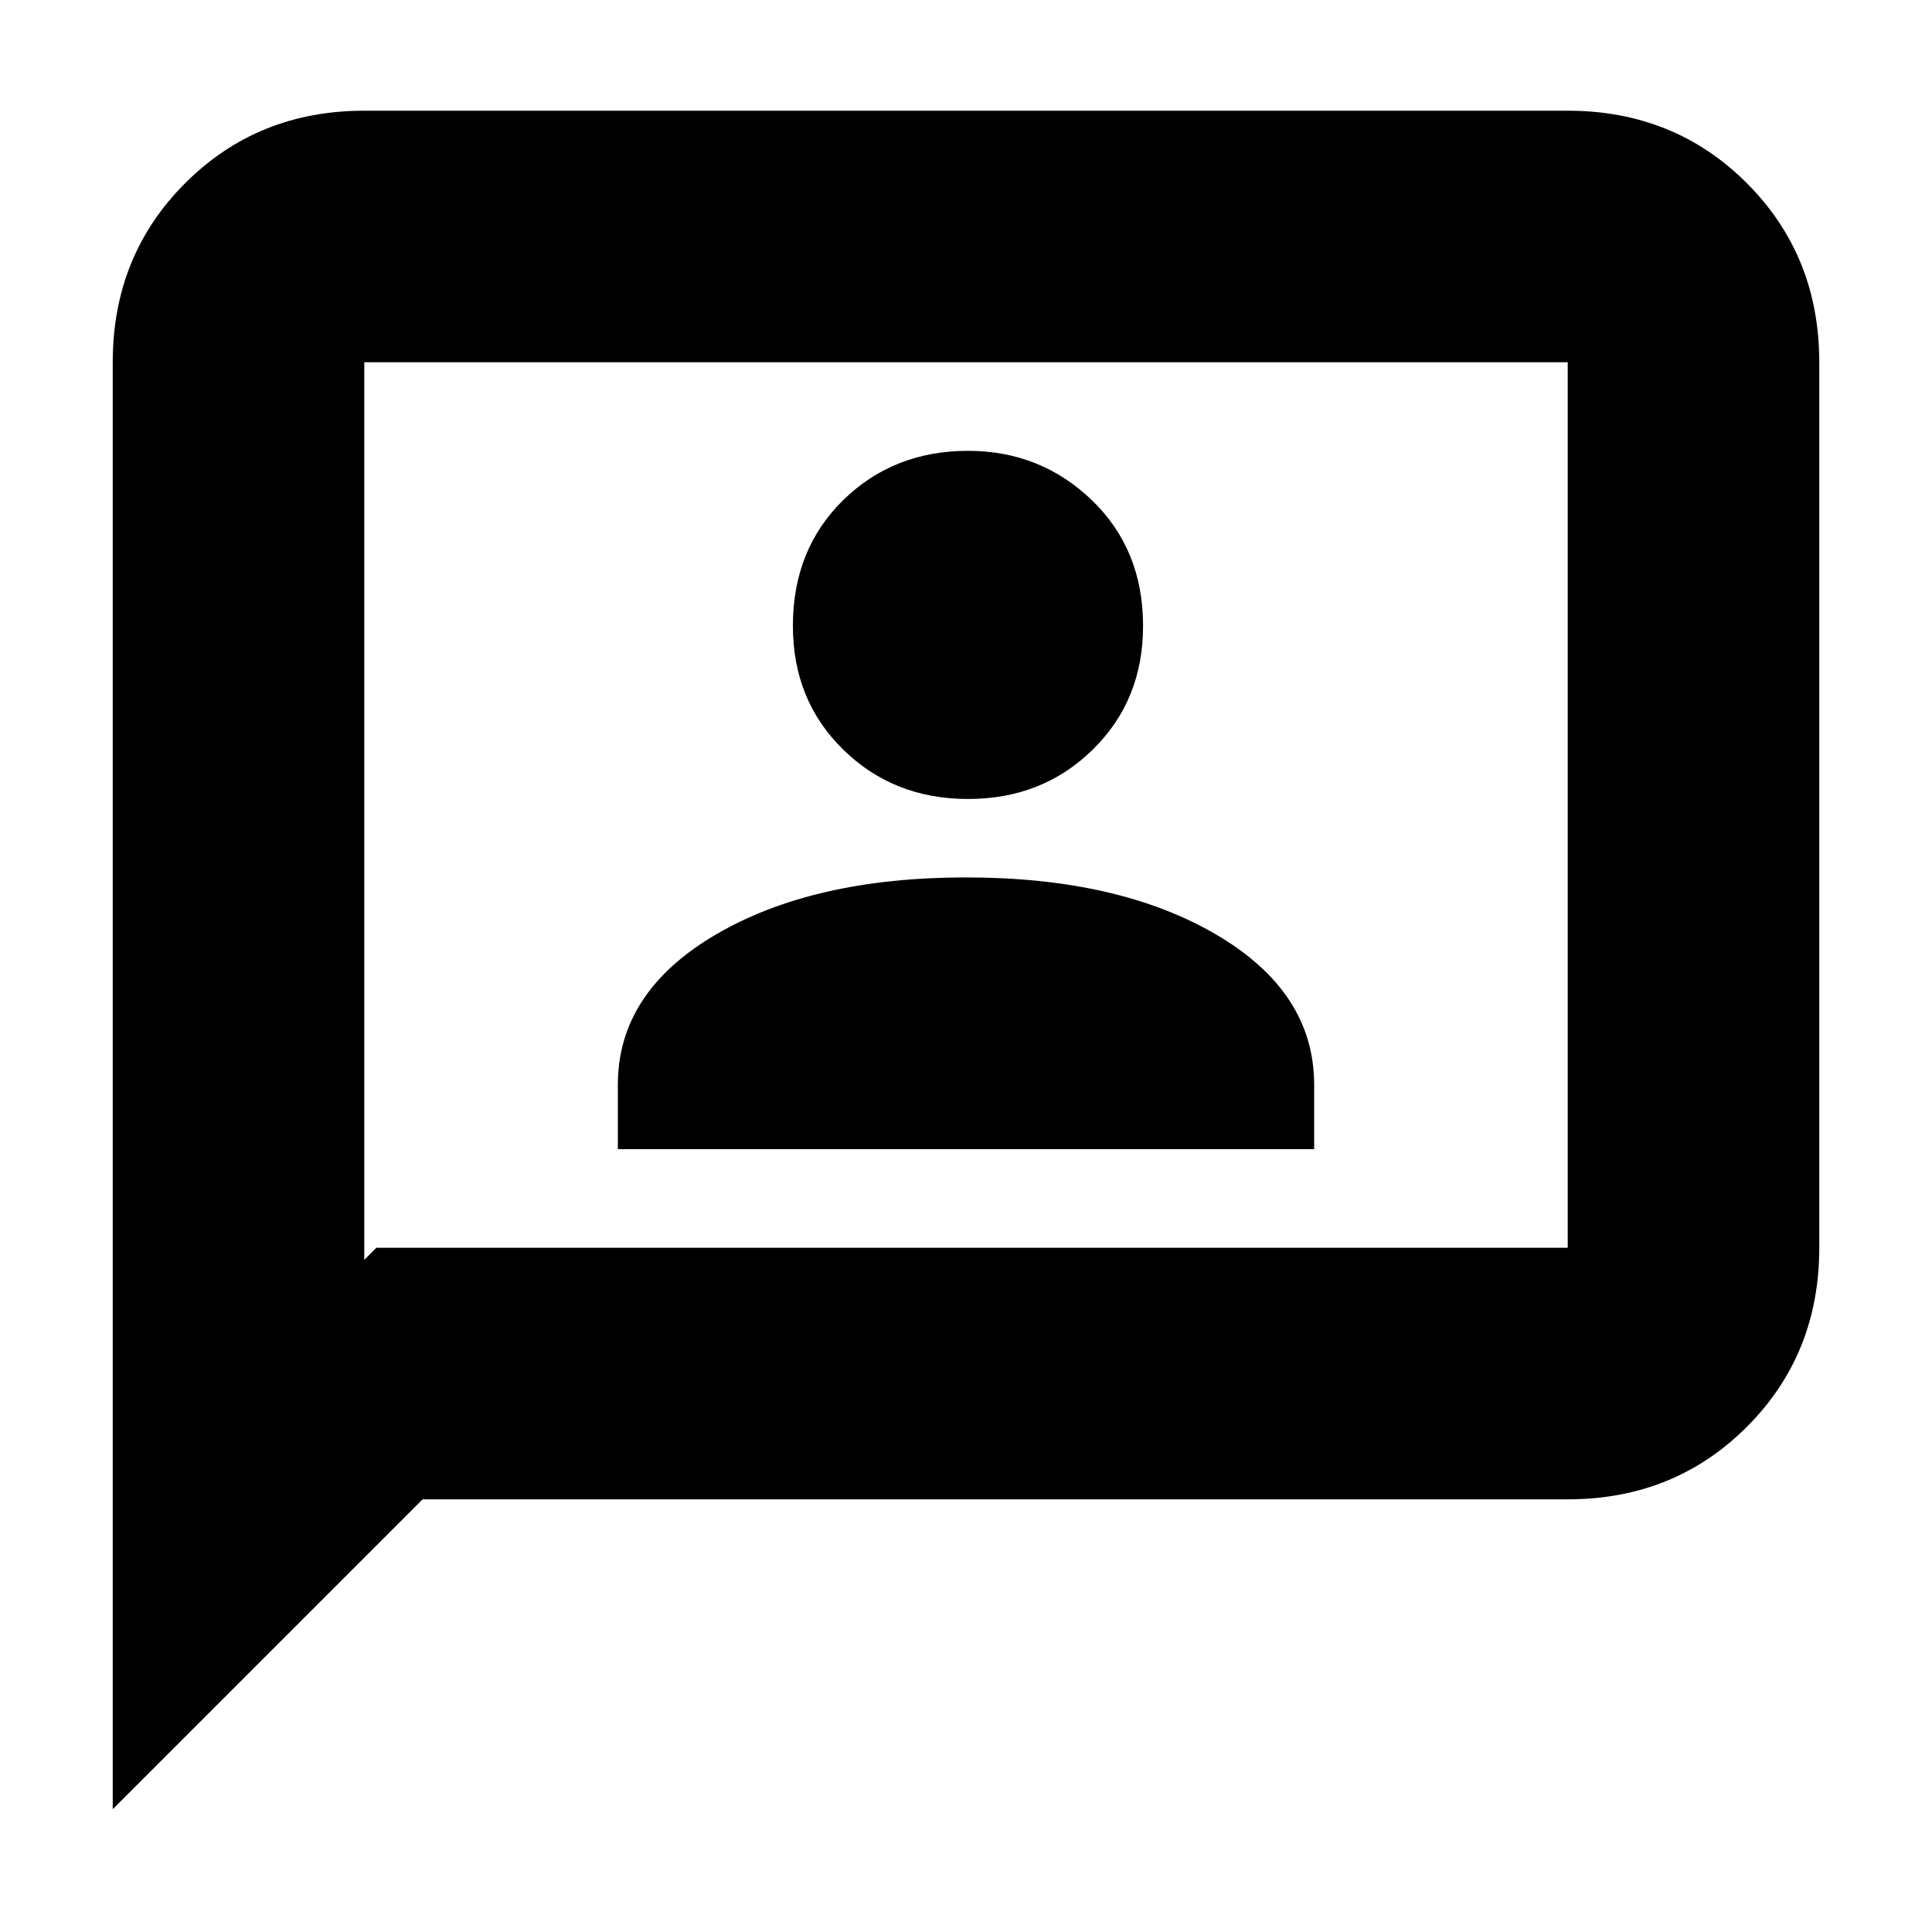 <svg xmlns="http://www.w3.org/2000/svg" height="20" width="20"><path d="M6.396 11.896H13.604V11.229Q13.604 10.271 12.594 9.677Q11.583 9.083 10 9.083Q8.417 9.083 7.406 9.677Q6.396 10.271 6.396 11.229ZM10.021 8.271Q10.792 8.271 11.312 7.76Q11.833 7.25 11.833 6.479Q11.833 5.688 11.302 5.177Q10.771 4.667 10.021 4.667Q9.25 4.667 8.729 5.177Q8.208 5.688 8.208 6.479Q8.208 7.25 8.729 7.76Q9.25 8.271 10.021 8.271ZM1.167 18.729V3.75Q1.167 2.646 1.917 1.896Q2.667 1.146 3.771 1.146H16.229Q17.333 1.146 18.083 1.896Q18.833 2.646 18.833 3.75V12.917Q18.833 14.021 18.083 14.771Q17.333 15.521 16.229 15.521H4.375ZM3.771 13.042 3.896 12.917H16.229Q16.229 12.917 16.229 12.917Q16.229 12.917 16.229 12.917V3.75Q16.229 3.75 16.229 3.75Q16.229 3.75 16.229 3.75H3.771Q3.771 3.75 3.771 3.75Q3.771 3.75 3.771 3.75ZM3.771 3.75Q3.771 3.75 3.771 3.75Q3.771 3.75 3.771 3.75Q3.771 3.75 3.771 3.75Q3.771 3.75 3.771 3.75V12.917Q3.771 12.917 3.771 12.917Q3.771 12.917 3.771 12.917V13.042Z"/></svg>